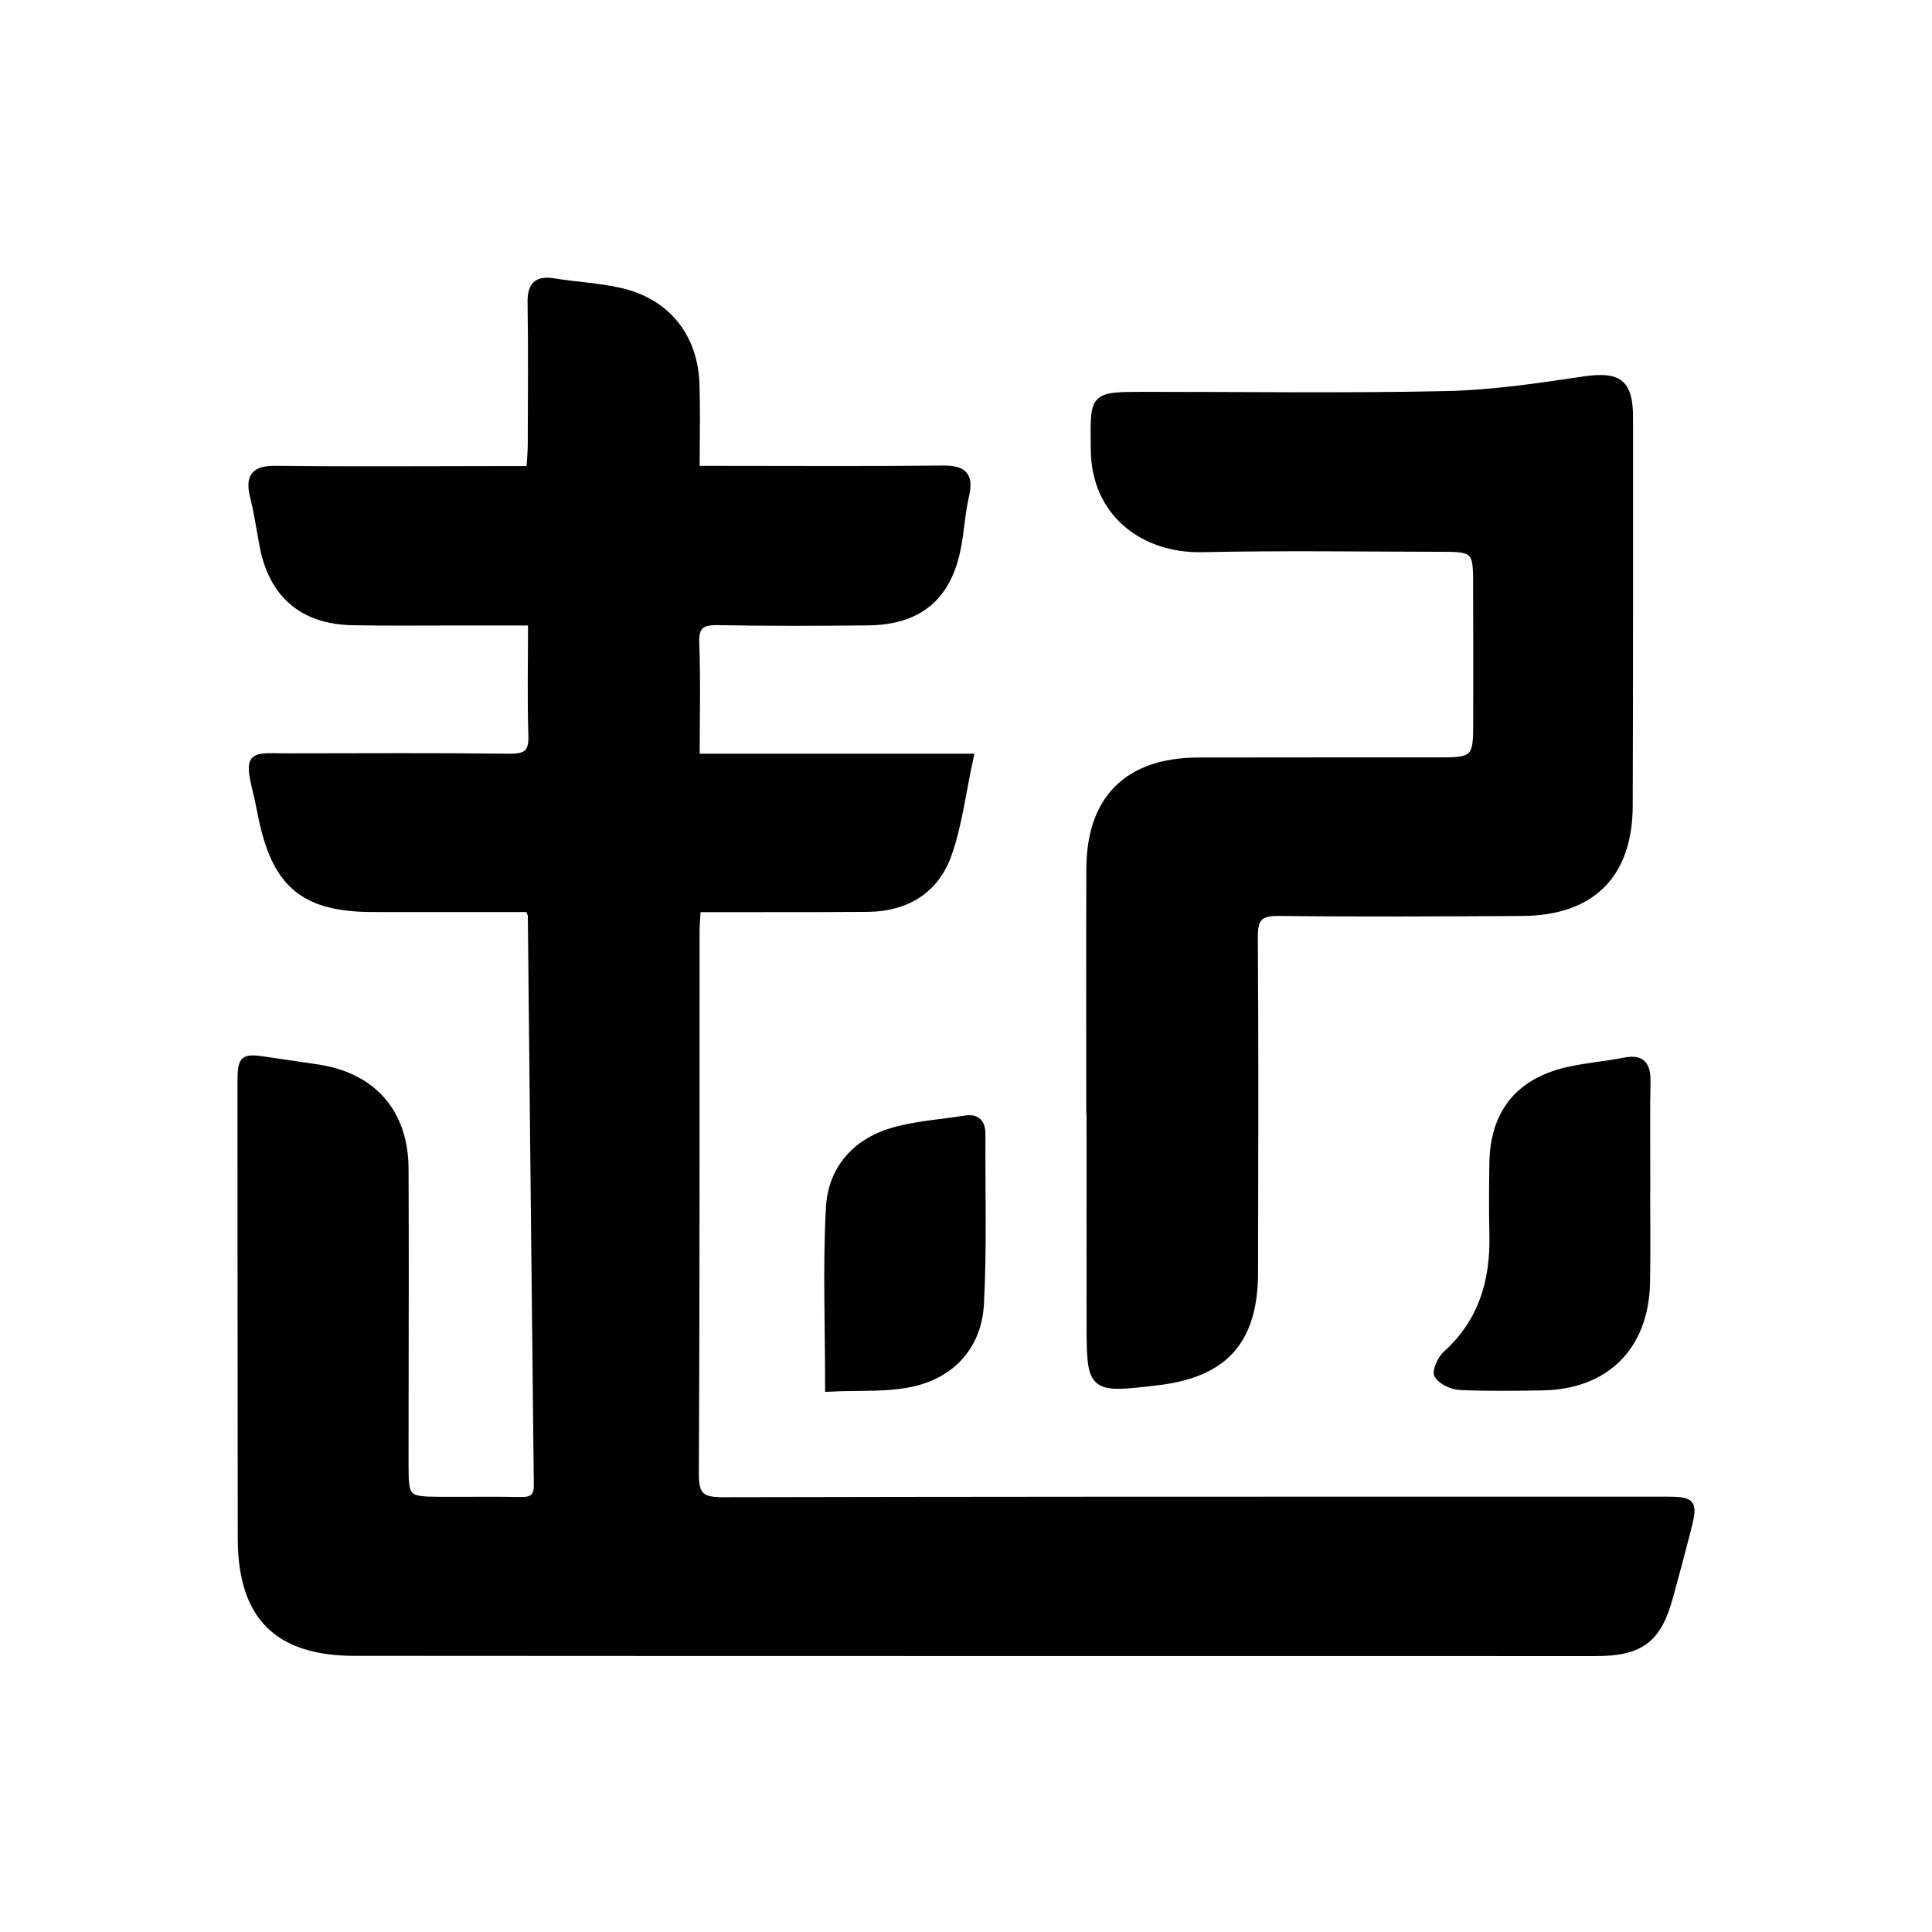 <svg xmlns="http://www.w3.org/2000/svg" width="192" height="192" fill="none" stroke="#000" stroke-linecap="round" stroke-width="1" viewBox="0 0 240 240">
<g><path style="opacity:1" fill="#000000" d="M68.827,35.079C71.558,35.525 74.355,35.646 77.044,36.258C82.778,37.565 86.212,41.856 86.396,47.765C86.492,50.824 86.431,53.887 86.417,57.241L86.415,58.371L89.626,58.371C98.776,58.371 107.927,58.433 117.076,58.332C119.517,58.305 120.483,58.965 119.891,61.518C119.412,63.579 119.297,65.723 118.913,67.811C117.765,74.067 114.183,77.123 107.818,77.188C101.626,77.251 95.432,77.275 89.242,77.158C87.137,77.118 86.28,77.619 86.367,79.914C86.526,84.089 86.439,88.274 86.422,92.768L86.419,94.126L120.421,94.126C119.477,98.488 119.024,102.463 117.717,106.135C116.149,110.548 112.527,112.735 107.793,112.776C103.288,112.816 98.782,112.811 94.276,112.809L89.77,112.809L86.548,112.809C86.49,113.974 86.407,114.87 86.406,115.765C86.391,138.225 86.432,160.685 86.315,183.144C86.3,185.887 87.164,186.495 89.766,186.489C120.821,186.422 151.876,186.418 182.931,186.417L206.222,186.417L206.66,186.417C210.457,186.422 210.434,186.577 209.421,190.542C208.758,193.137 208.051,195.72 207.35,198.305C205.917,203.593 203.791,205.225 198.229,205.226C172.441,205.231 146.654,205.225 120.868,205.22C95.265,205.215 69.663,205.218 44.06,205.195C34.46,205.186 30.046,200.731 30.034,191.073C30.018,178.626 30.01,166.179 30.005,153.733L30,135.063L30.001,134.44C30.015,131.321 30.23,131.355 33.611,131.866C35.53,132.157 37.45,132.432 39.37,132.713C46.233,133.717 50.221,138.189 50.253,145.188C50.298,154.949 50.272,164.71 50.258,174.47L50.251,181.79L50.252,182.258C50.265,186.243 50.522,186.421 54.702,186.44L56.883,186.441C59.471,186.435 62.06,186.412 64.647,186.465C66.132,186.496 66.832,186.059 66.813,184.436C66.545,160.87 66.316,137.303 66.068,113.736C66.067,113.565 65.949,113.396 65.725,112.798C59.228,112.798 52.773,112.808 46.319,112.796C37.918,112.78 34.4,109.938 32.644,101.773C32.43,100.779 32.262,99.775 32.021,98.789C30.989,94.564 31.1,94.084 33.564,94.065L33.878,94.064C34.475,94.067 35.193,94.087 36.046,94.085C45.103,94.071 54.162,94.025 63.218,94.126C65.312,94.149 66.216,93.686 66.139,91.393C65.986,86.793 66.094,82.183 66.094,77.2L64.574,77.2C64.324,77.2 64.075,77.2 63.827,77.2L59.478,77.2C58.766,77.2 58.058,77.2 57.35,77.199C52.821,77.195 48.291,77.258 43.764,77.166C37.577,77.041 33.819,73.738 32.715,67.645C32.353,65.646 32.041,63.631 31.557,61.661C30.972,59.275 31.624,58.332 34.242,58.363C43.76,58.474 53.281,58.399 62.801,58.394L62.953,58.394L62.953,58.394L65.089,58.394L65.341,58.394L65.341,58.394L65.875,58.394L65.875,58.394C65.946,57.255 66.056,56.288 66.059,55.322C66.076,49.407 66.13,43.491 66.036,37.577C66.003,35.461 66.765,34.743 68.827,35.079ZM121.914,140.932C121.874,147.943 122.097,154.967 121.731,161.96C121.471,166.951 118.422,170.51 113.609,171.686C110.306,172.493 106.728,172.176 102.998,172.377C102.998,164.342 102.701,157.138 103.104,149.974C103.367,145.278 106.333,141.91 110.916,140.58C113.811,139.738 116.898,139.558 119.897,139.077C121.358,138.843 121.921,139.548 121.914,140.932ZM204.53,134.42C204.466,137.89 204.488,141.362 204.5,144.833L204.505,147.437L204.487,147.437C204.487,151.406 204.553,155.378 204.472,159.345C204.313,167.249 199.454,172.094 191.611,172.218C188.196,172.272 184.775,172.326 181.366,172.171C180.412,172.128 179.167,171.559 178.676,170.82C178.38,170.374 179.043,168.87 179.683,168.294C184.156,164.262 185.657,159.151 185.517,153.341C185.445,150.388 185.474,147.432 185.516,144.478C185.605,138.329 188.7,134.436 194.722,133.055C197.055,132.52 199.466,132.339 201.818,131.875C204.016,131.441 204.566,132.432 204.53,134.42ZM202.362,51.867C202.366,67.948 202.372,84.03 202.322,100.111C202.295,108.651 197.681,113.233 189.083,113.285C179.009,113.345 168.934,113.395 158.862,113.281C156.411,113.254 155.735,113.998 155.753,116.423C155.855,130.286 155.802,144.149 155.783,158.012C155.772,166.501 152.122,170.606 143.761,171.59C135.493,172.564 135.486,172.564 135.479,164.207L135.474,151.037L135.474,151.037L135.476,137.867L135.44,137.867C135.44,127.885 135.414,117.904 135.448,107.922C135.478,99.258 140.153,94.625 148.864,94.602C159.03,94.576 169.197,94.599 179.363,94.583C183.032,94.577 183.498,94.104 183.506,90.41C183.52,84.217 183.522,78.025 183.494,71.833C183.479,68.475 183.031,68.052 179.603,68.048C169.529,68.036 159.452,67.876 149.383,68.096C142.022,68.256 136.056,63.671 136.001,55.859C135.955,49.182 135.576,49.18 142.236,49.177C154.713,49.17 167.193,49.354 179.665,49.082C185.356,48.958 191.052,48.109 196.698,47.27C200.995,46.63 202.361,47.5 202.362,51.867Z"/></g>
</svg>
